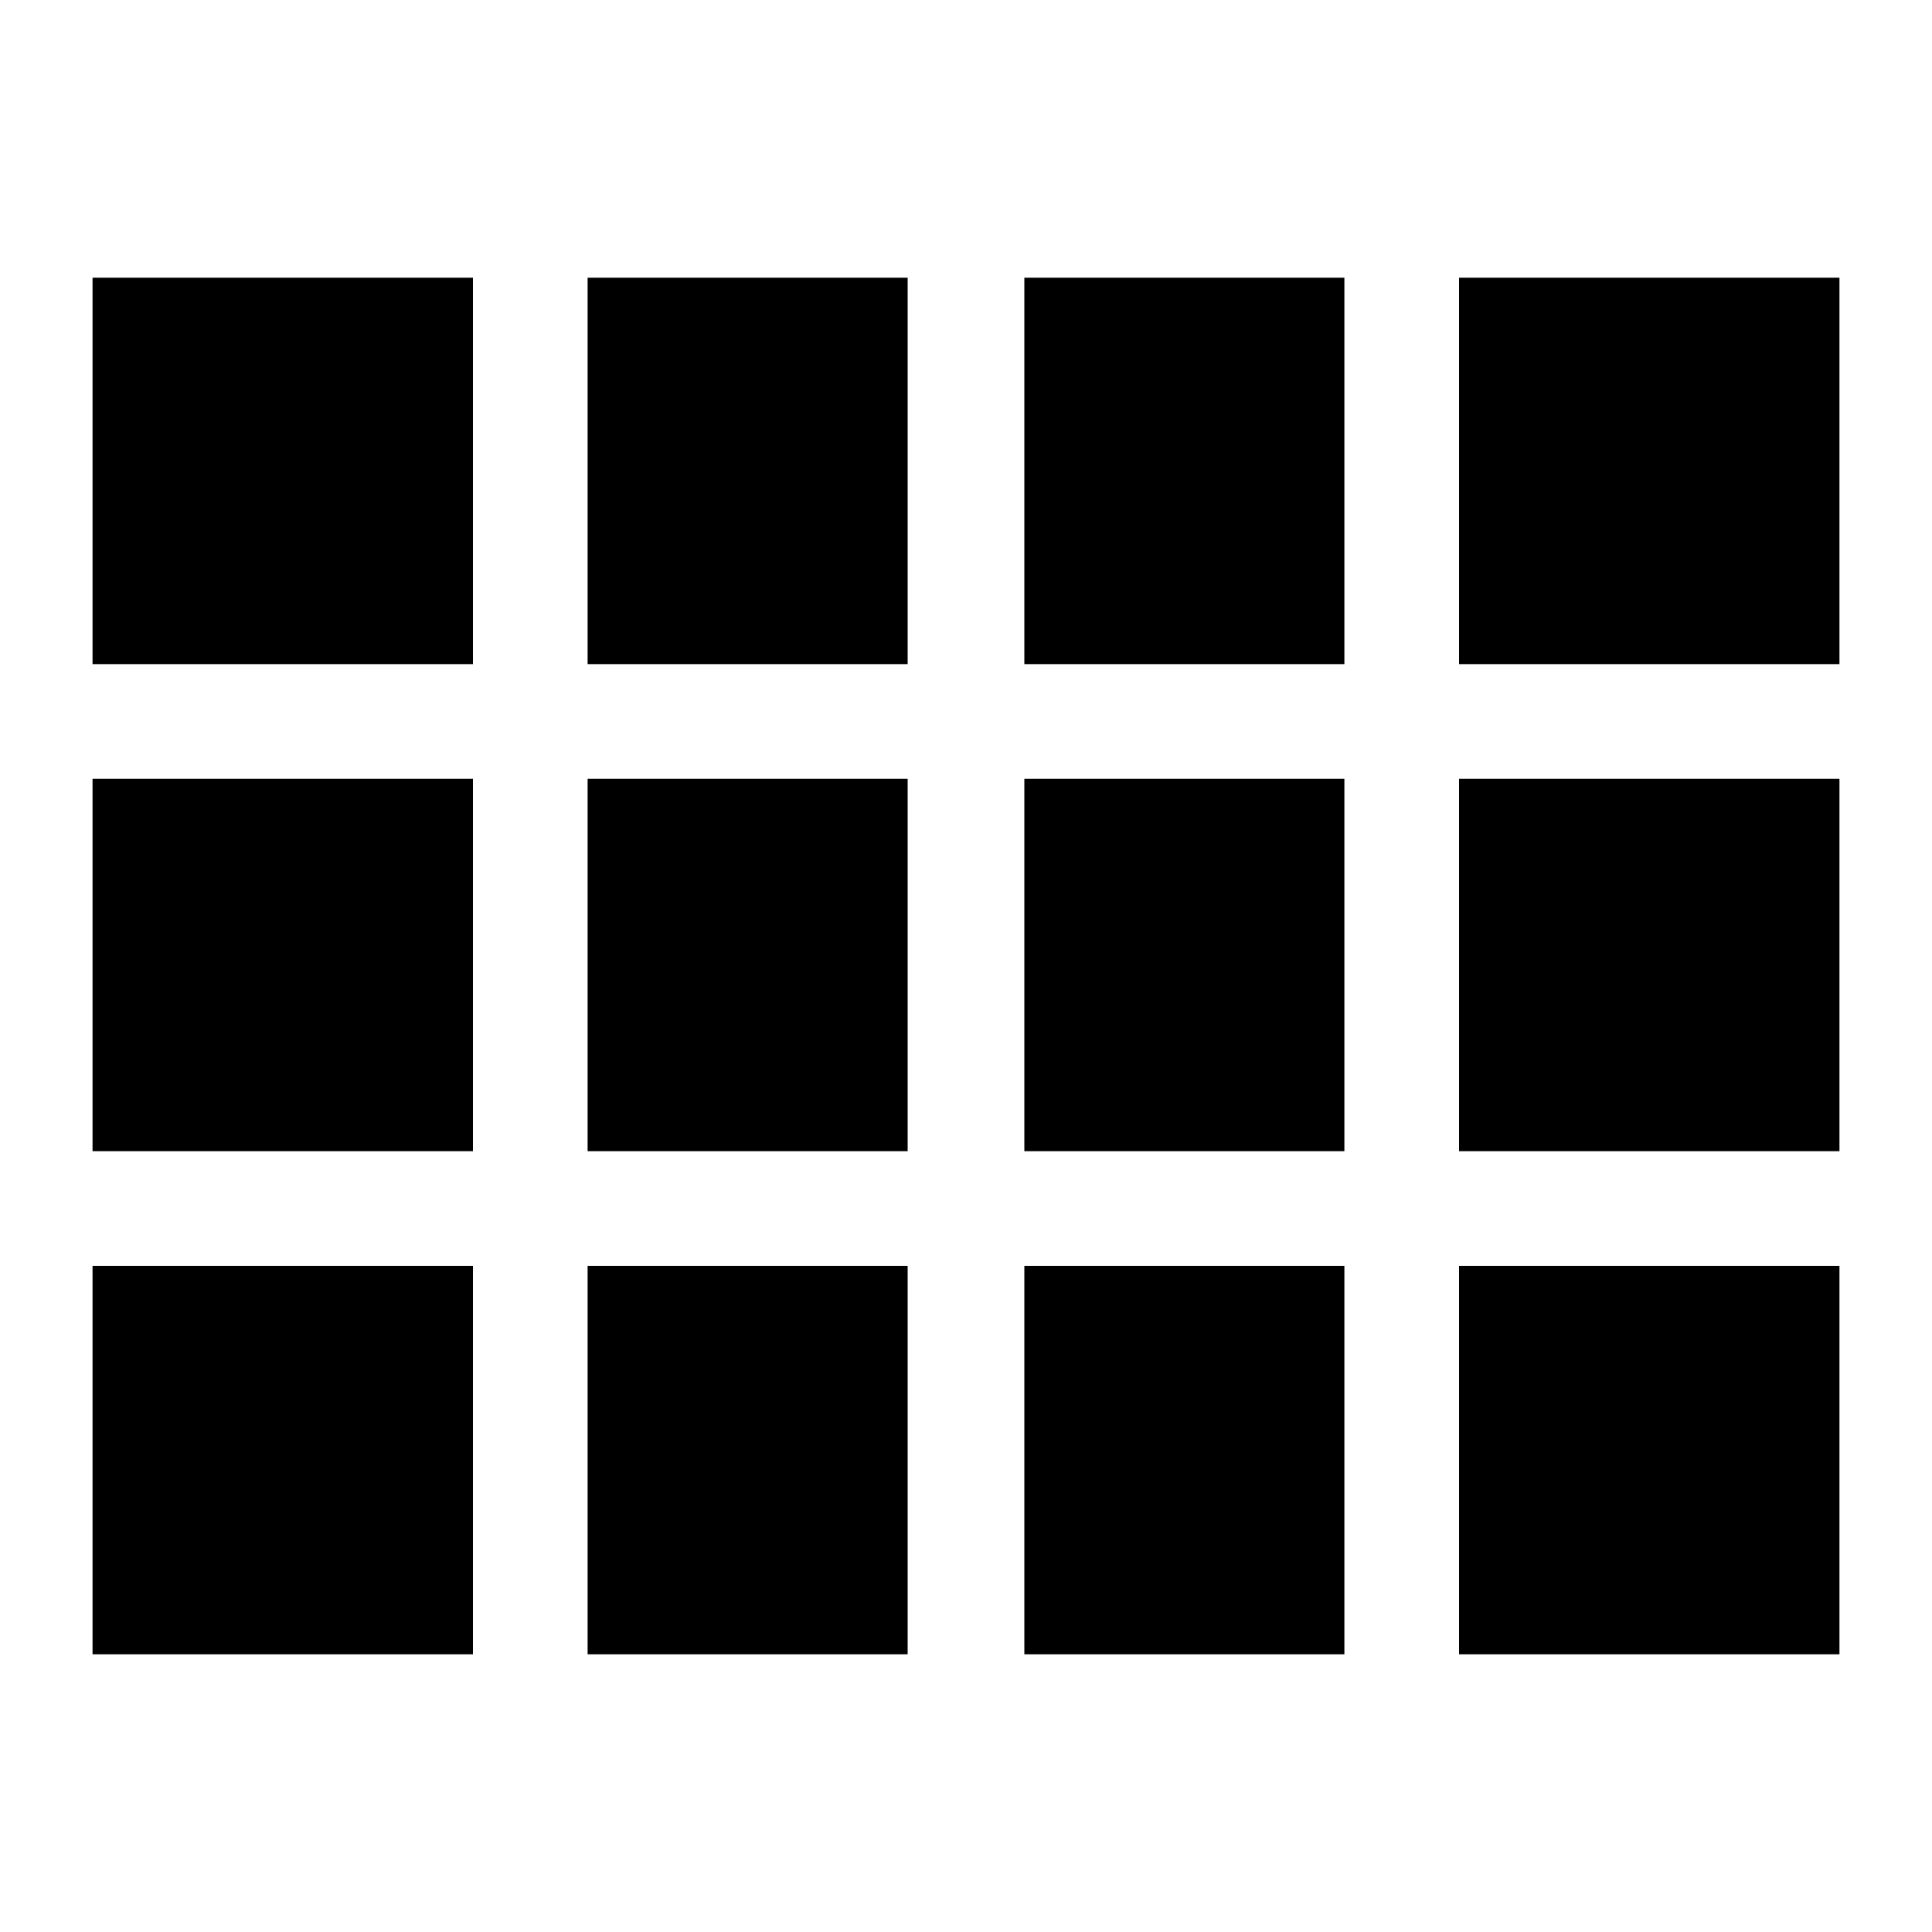 <svg xmlns="http://www.w3.org/2000/svg" height="20" width="20"><path d="M6.083 6.875v-4h3.313v4Zm4.521 0v-4h3.313v4Zm4.5 0v-4h3.938v4Zm-14.146 0v-4h3.938v4Zm9.646 5.042V8.062h3.313v3.855Zm4.5 0V8.062h3.938v3.855Zm-14.146 0V8.062h3.938v3.855Zm9.646 5.208v-4.021h3.313v4.021Zm-4.521 0v-4.021h3.313v4.021Zm9.021 0v-4.021h3.938v4.021Zm-14.146 0v-4.021h3.938v4.021Zm5.125-5.208V8.062h3.313v3.855Z"/></svg>